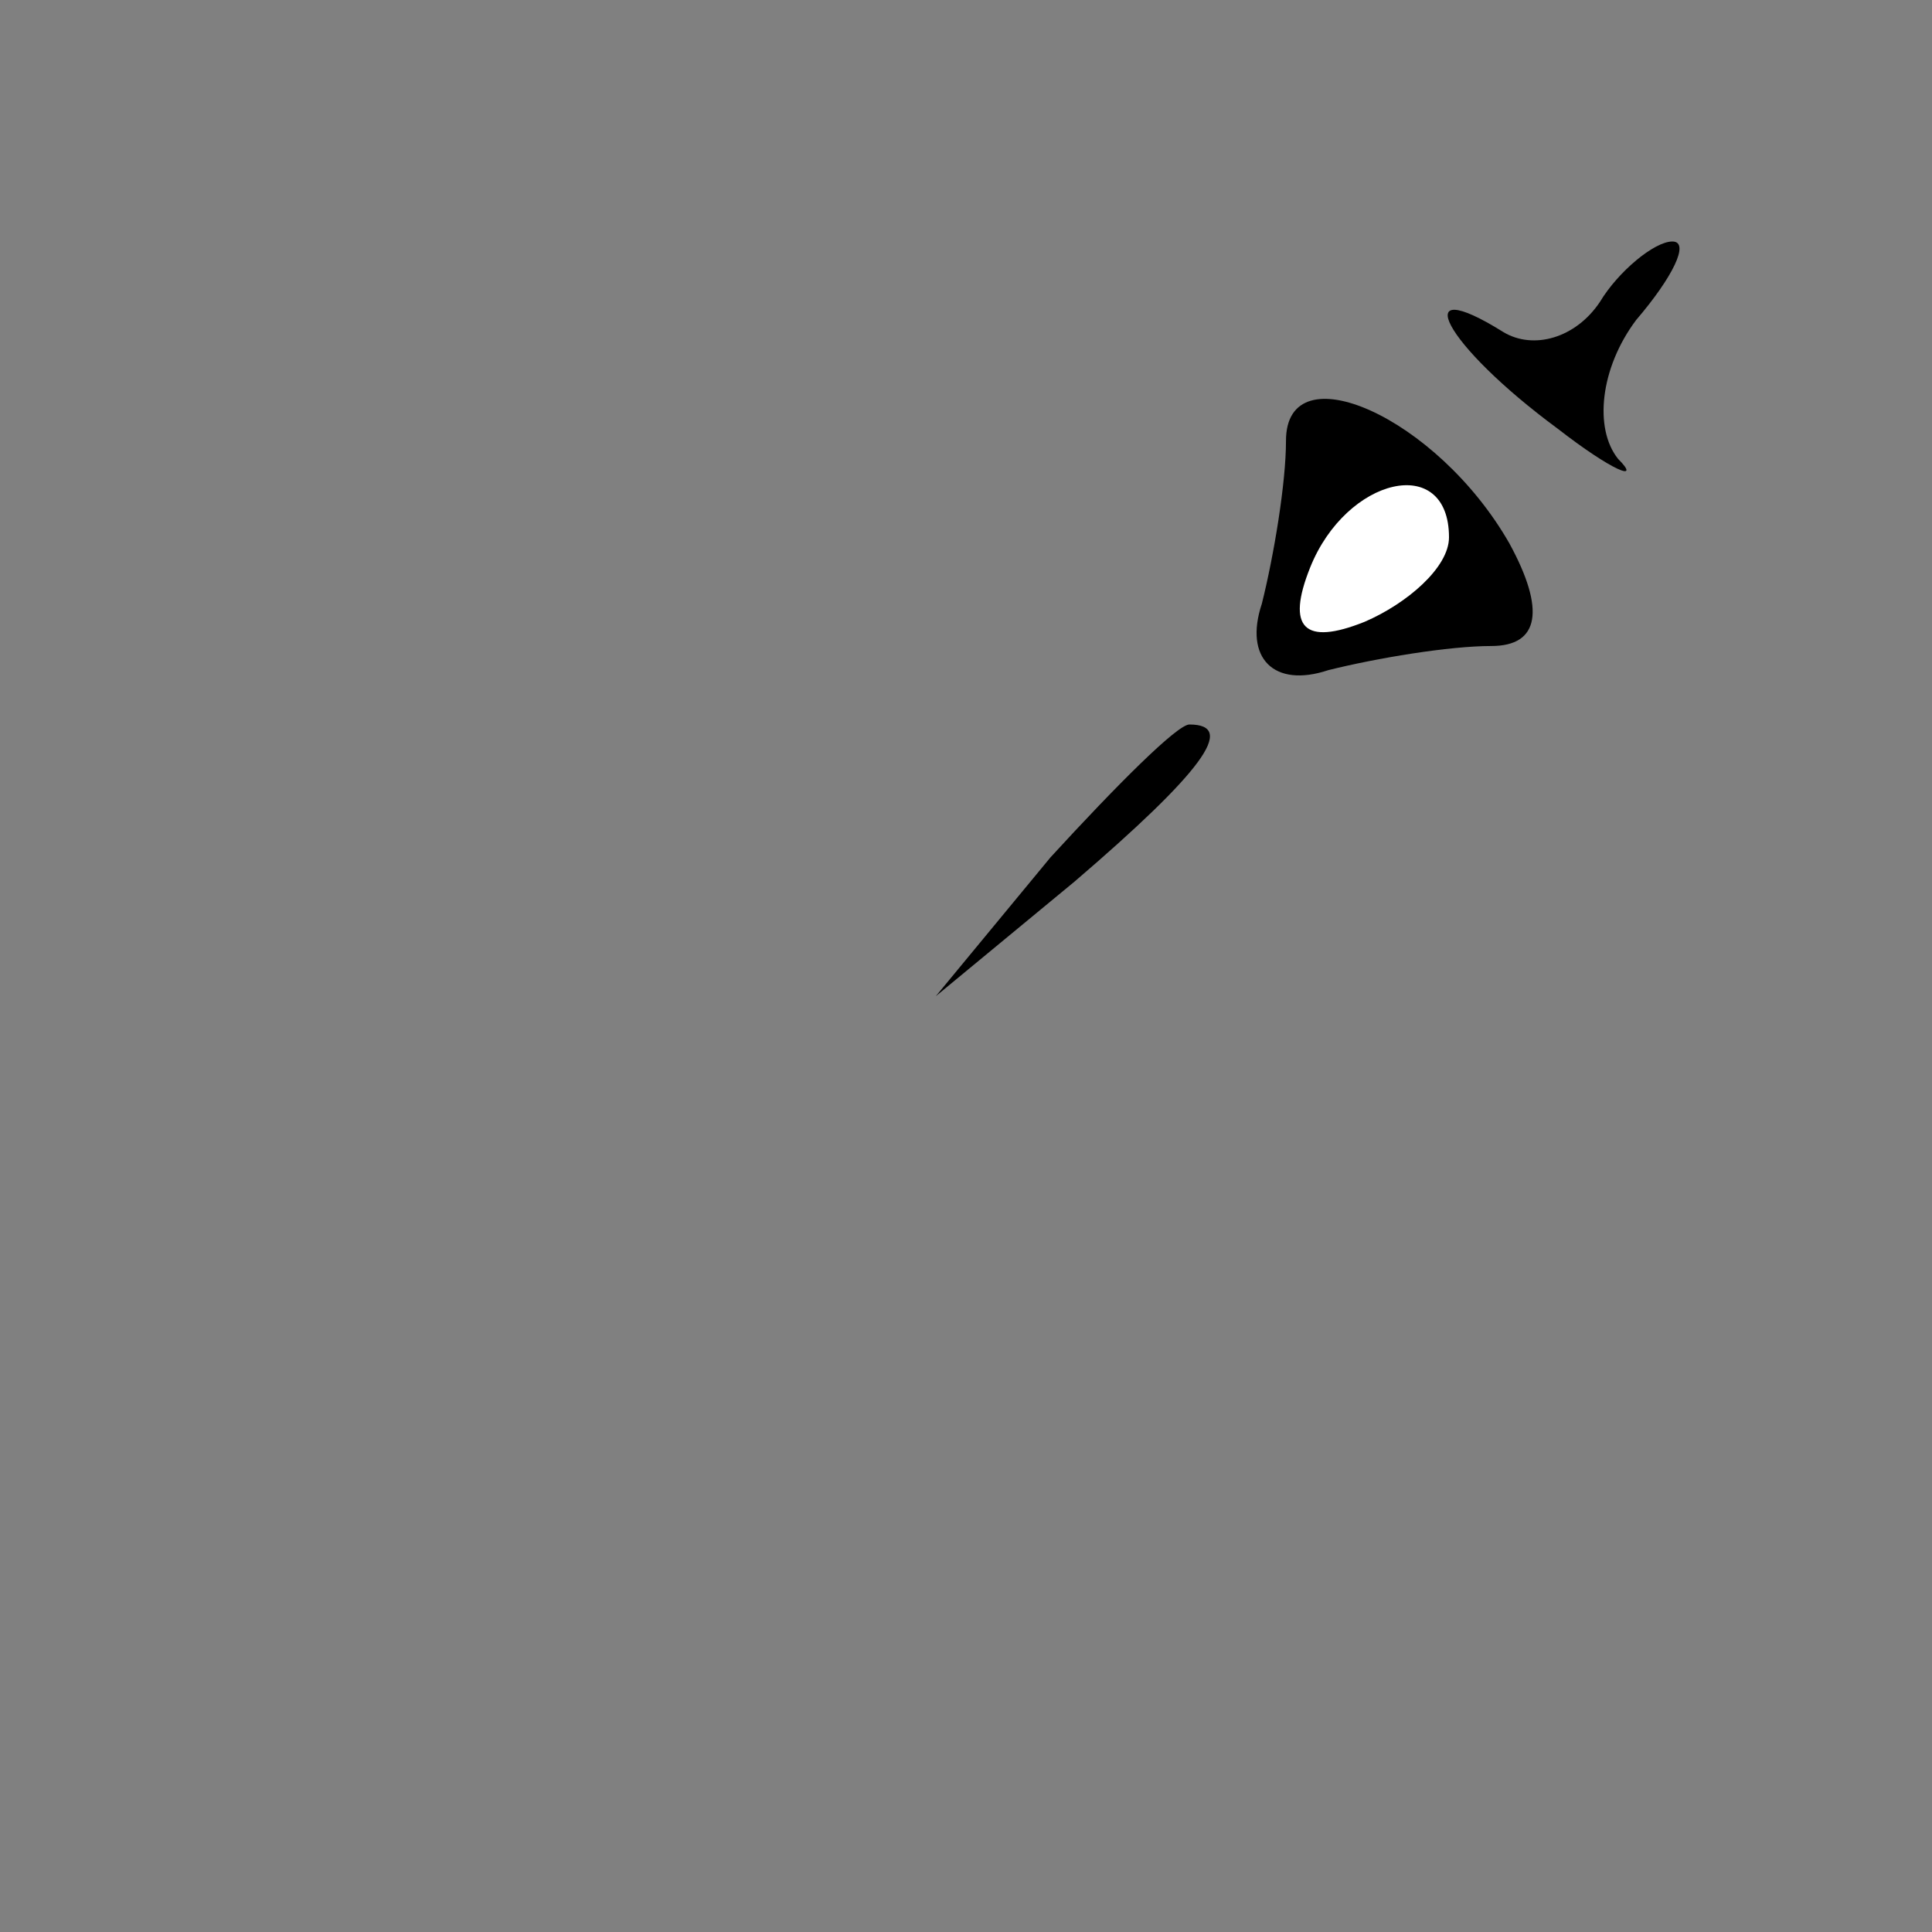 <?xml version="1.0" standalone="no"?>
<!DOCTYPE svg PUBLIC "-//W3C//DTD SVG 20010904//EN"
 "http://www.w3.org/TR/2001/REC-SVG-20010904/DTD/svg10.dtd">
<svg version="1.0" xmlns="http://www.w3.org/2000/svg"
 width="32pt" height="32pt" viewBox="0 0 32 32"
 preserveAspectRatio="xMidYMid meet">
<rect x="0" y="0" width="32" height="32" fill="#808080" stroke="none"/>
<g transform="translate(0,32) scale(0.1,-0.1)"
fill="#000000" stroke="none">
<path fill="#000000" stroke="none" d="M265 270 c-4 -6 -11 -8 -16 -5 -16 10
-10 -2 9 -16 9 -7 14 -9 10 -5 -4 5 -3 15 3 23 6 7 9 13 6 13 -3 0 -9 -5 -12
-10z"/>
<path fill="#000000" stroke="none" d="M213 247 c0 -7 -2 -19 -4 -27 -3 -9 2
-14 11 -11 8 2 20 4 27 4 8 0 9 6 3 17 -12 21 -37 32 -37 17z"/>
<path fill="#ffffff" stroke="none" d="M240 231 c0 -5 -7 -11 -14 -14 -10 -4
-13 -1 -9 9 6 15 23 19 23 5z"/>
<path fill="#000000" stroke="none" d="M174 178 l-19 -23 23 19 c21 18 27 26
19 26 -2 0 -12 -10 -23 -22z"/>
</g>
</svg>
